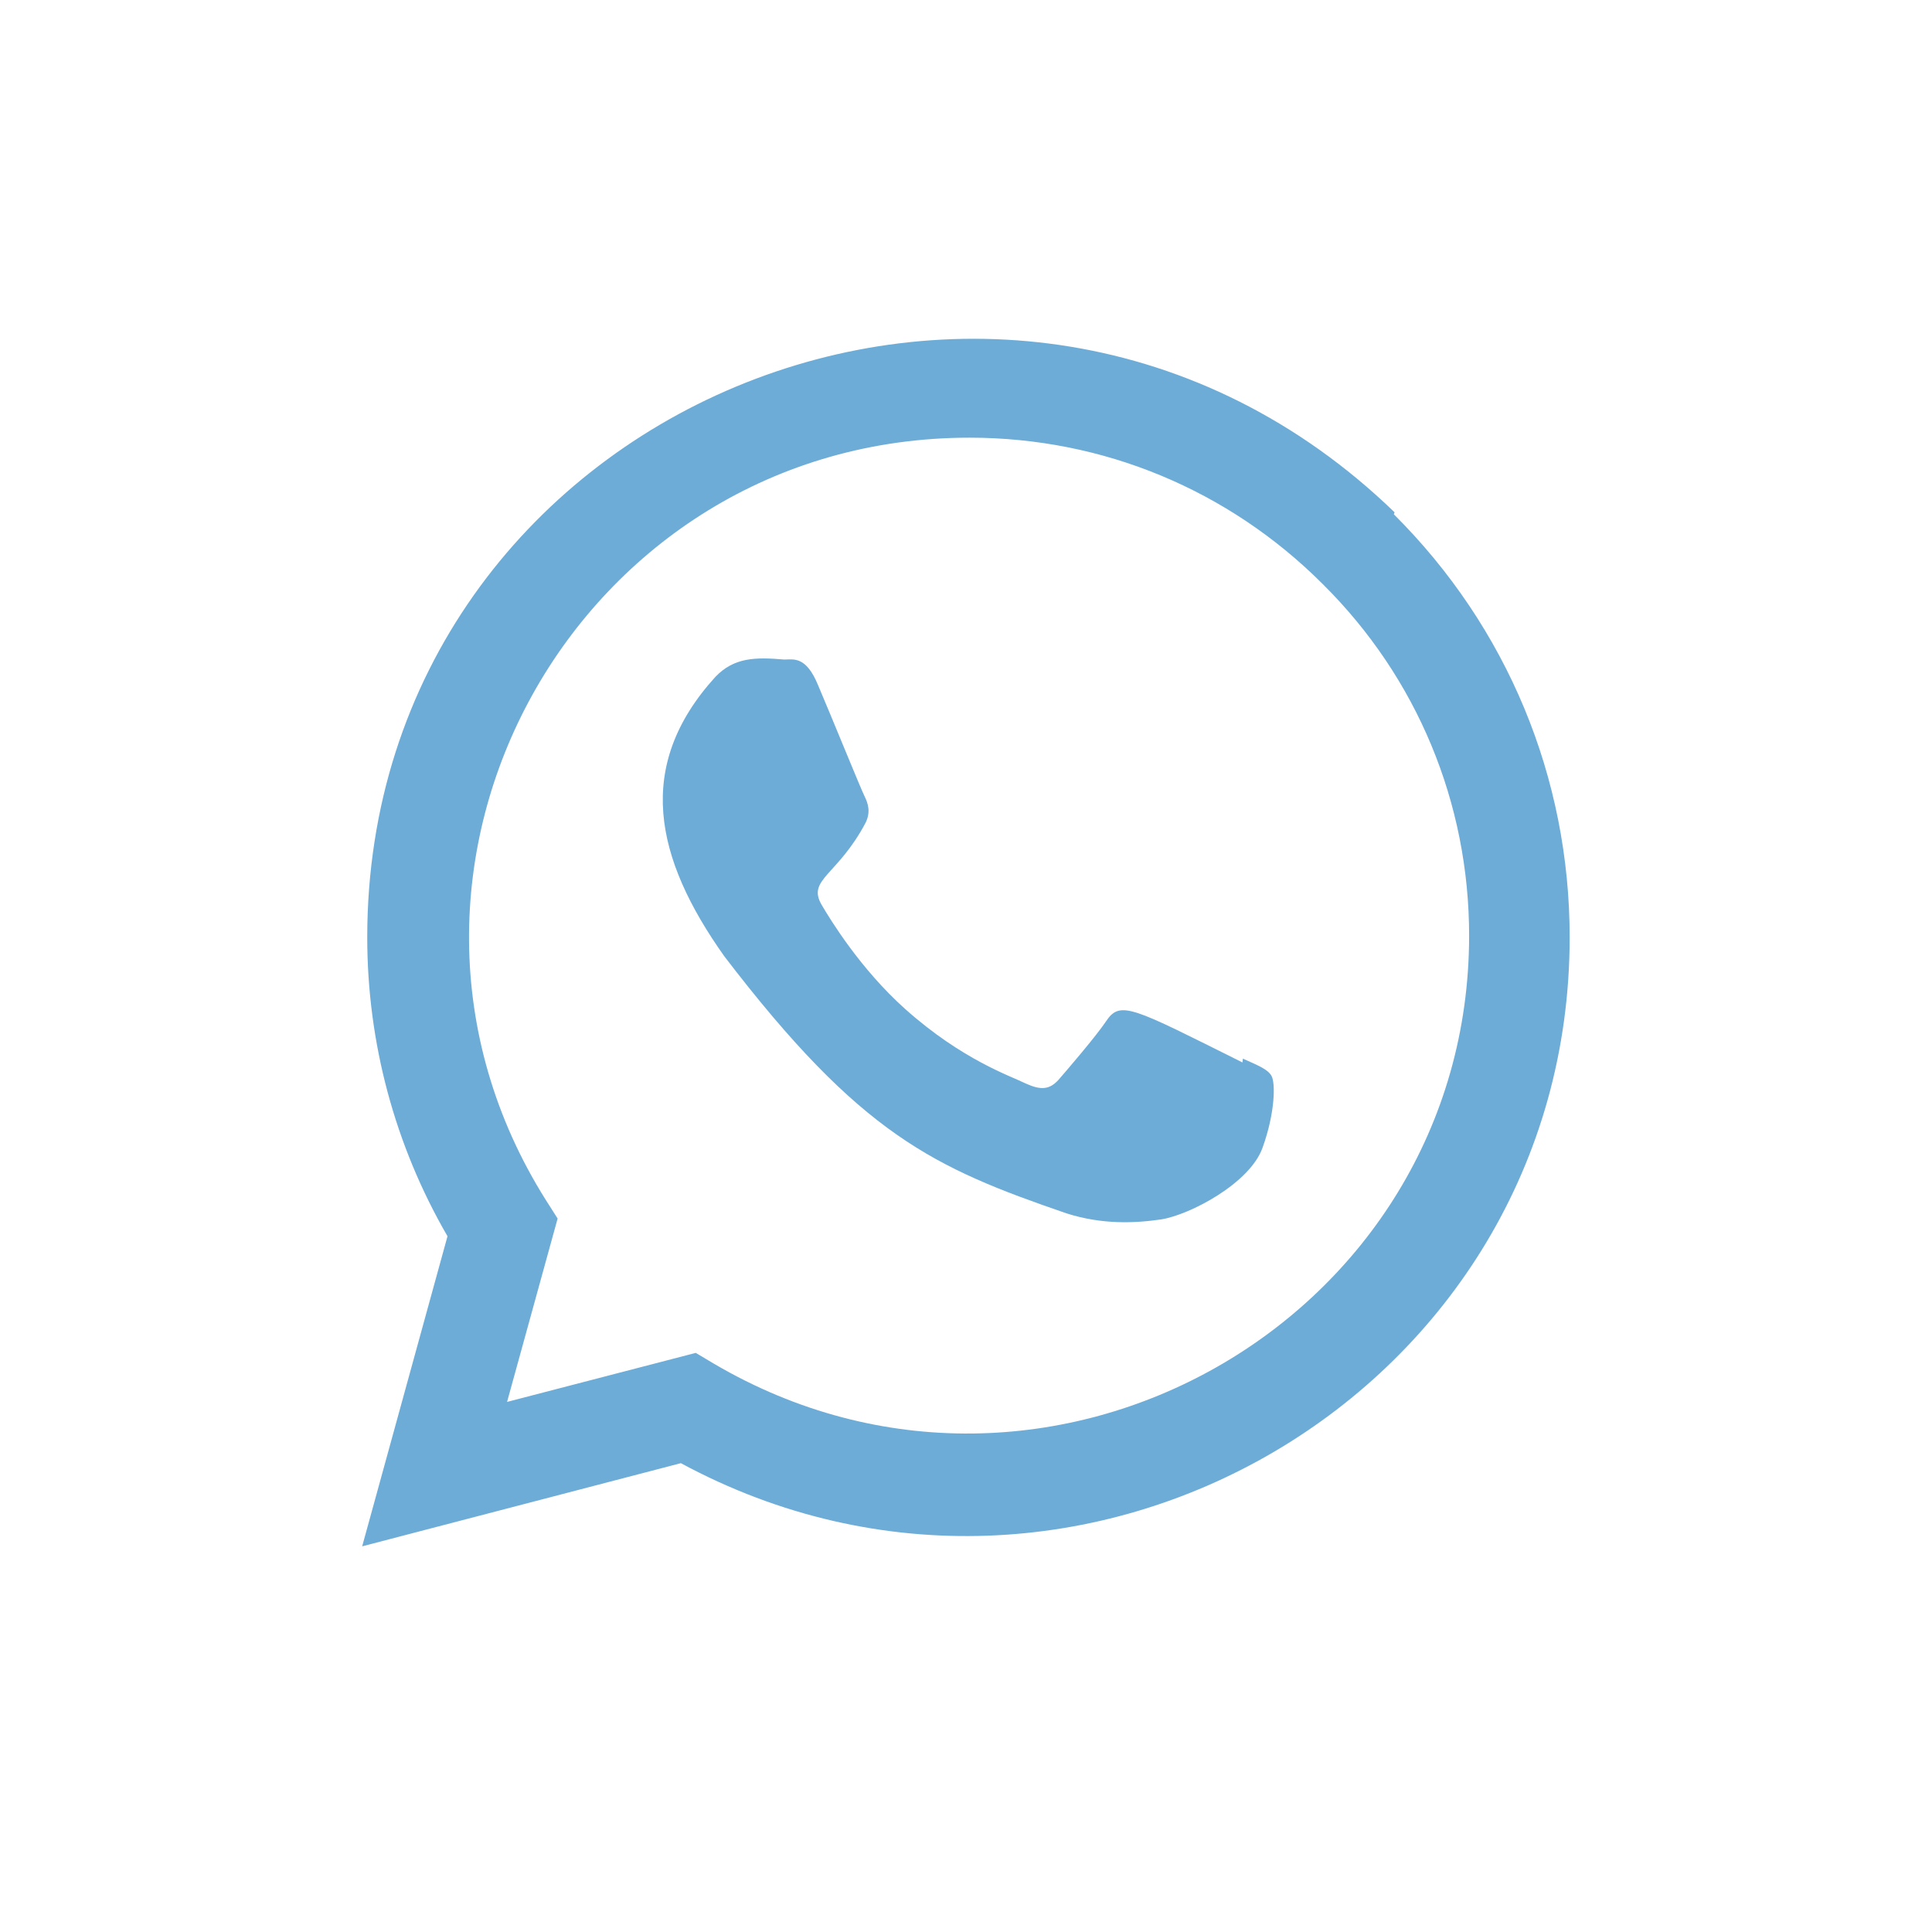 <svg width="24" height="24" viewBox="0 0 24 24" fill="none" xmlns="http://www.w3.org/2000/svg">
<path d="M15.44 13.151L15.434 13.198C14.06 12.513 13.916 12.421 13.739 12.688C13.616 12.872 13.257 13.29 13.149 13.414C13.039 13.536 12.931 13.545 12.745 13.461C12.557 13.367 11.956 13.17 11.243 12.533C10.688 12.036 10.316 11.427 10.206 11.239C10.023 10.923 10.406 10.878 10.754 10.218C10.817 10.086 10.785 9.983 10.739 9.89C10.692 9.796 10.319 8.878 10.162 8.511C10.012 8.146 9.858 8.193 9.742 8.193C9.383 8.162 9.119 8.166 8.887 8.408C7.879 9.516 8.133 10.66 8.996 11.877C10.693 14.097 11.596 14.505 13.249 15.073C13.695 15.215 14.102 15.195 14.424 15.148C14.783 15.091 15.528 14.698 15.684 14.257C15.843 13.816 15.843 13.451 15.796 13.367C15.75 13.282 15.627 13.235 15.44 13.151Z" fill="#6DACD7"/>
<path d="M17.324 6.364C12.518 1.719 4.565 5.088 4.562 11.642C4.562 12.952 4.905 14.229 5.559 15.357L4.499 19.209L8.458 18.176C13.399 20.845 19.497 17.301 19.499 11.645C19.499 9.66 18.724 7.792 17.315 6.389L17.324 6.364ZM18.25 11.625C18.247 16.395 13.01 19.375 8.868 16.94L8.643 16.806L6.299 17.415L6.927 15.137L6.778 14.903C4.2 10.8 7.162 5.437 12.044 5.437C13.703 5.437 15.26 6.084 16.432 7.256C17.604 8.418 18.25 9.975 18.25 11.625Z" fill="#6DACD7"/>
</svg>
